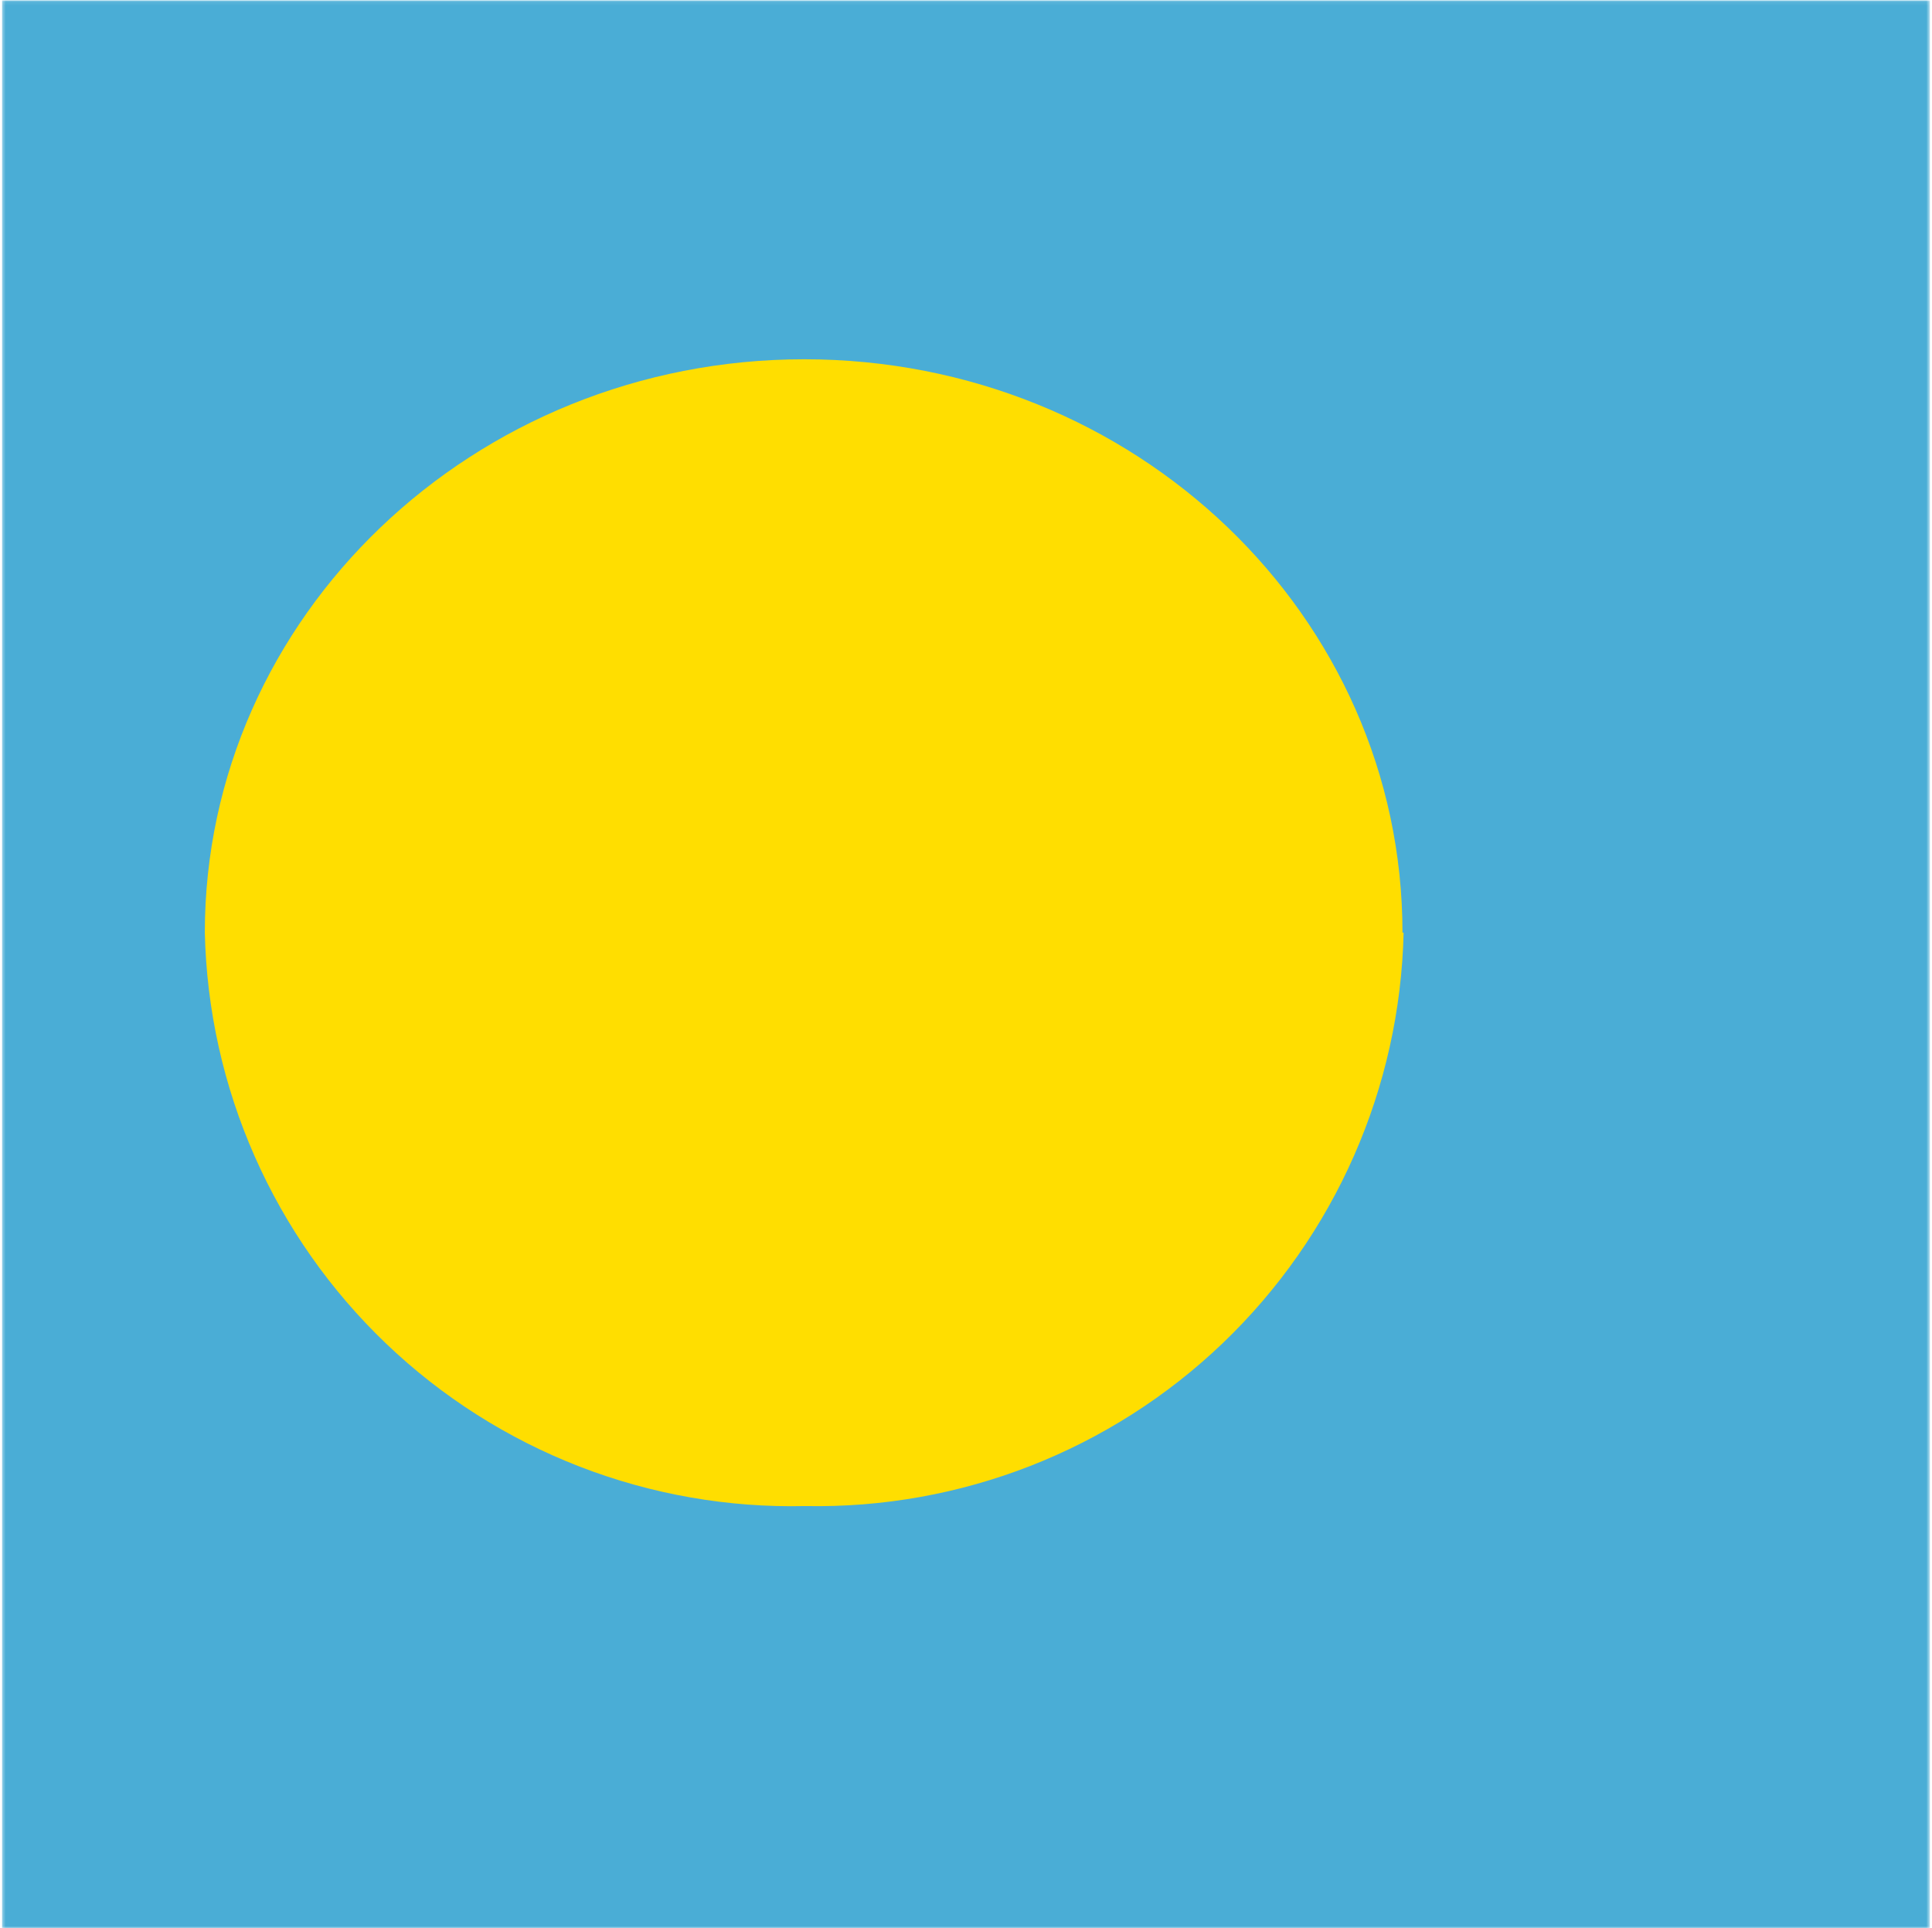 <svg width="513" height="512" viewBox="0 0 513 512" fill="none" xmlns="http://www.w3.org/2000/svg">
<g clip-path="url(#clip0_103_9312)">
<mask id="mask0_103_9312" style="mask-type:luminance" maskUnits="userSpaceOnUse" x="0" y="0" width="513" height="513">
<path d="M0.433 0.089H512.372V512.028H0.433V0.089Z" fill="white"/>
</mask>
<g mask="url(#mask0_103_9312)">
<path fill-rule="evenodd" clip-rule="evenodd" d="M-184.5 0.089H718.287V512.028H-184.5V0.089Z" fill="#4AADD6"/>
<path fill-rule="evenodd" clip-rule="evenodd" d="M372.698 247.666C371.754 288.9 354.505 328.078 324.729 356.618C294.953 385.158 255.078 400.733 213.841 399.929C193.372 400.406 173.009 396.846 153.916 389.452C134.823 382.058 117.374 370.974 102.566 356.834C87.758 342.694 75.882 325.775 67.614 307.043C59.347 288.312 54.852 268.135 54.385 247.666C54.385 163.741 125.721 95.403 213.541 95.403C301.362 95.403 372.398 163.442 372.398 247.666H372.698Z" fill="#FFDE00"/>
</g>
</g>
<defs>
<clipPath id="clip0_103_9312">
<rect width="512" height="512" fill="white" transform="translate(0.5)"/>
</clipPath>
</defs>
</svg>

